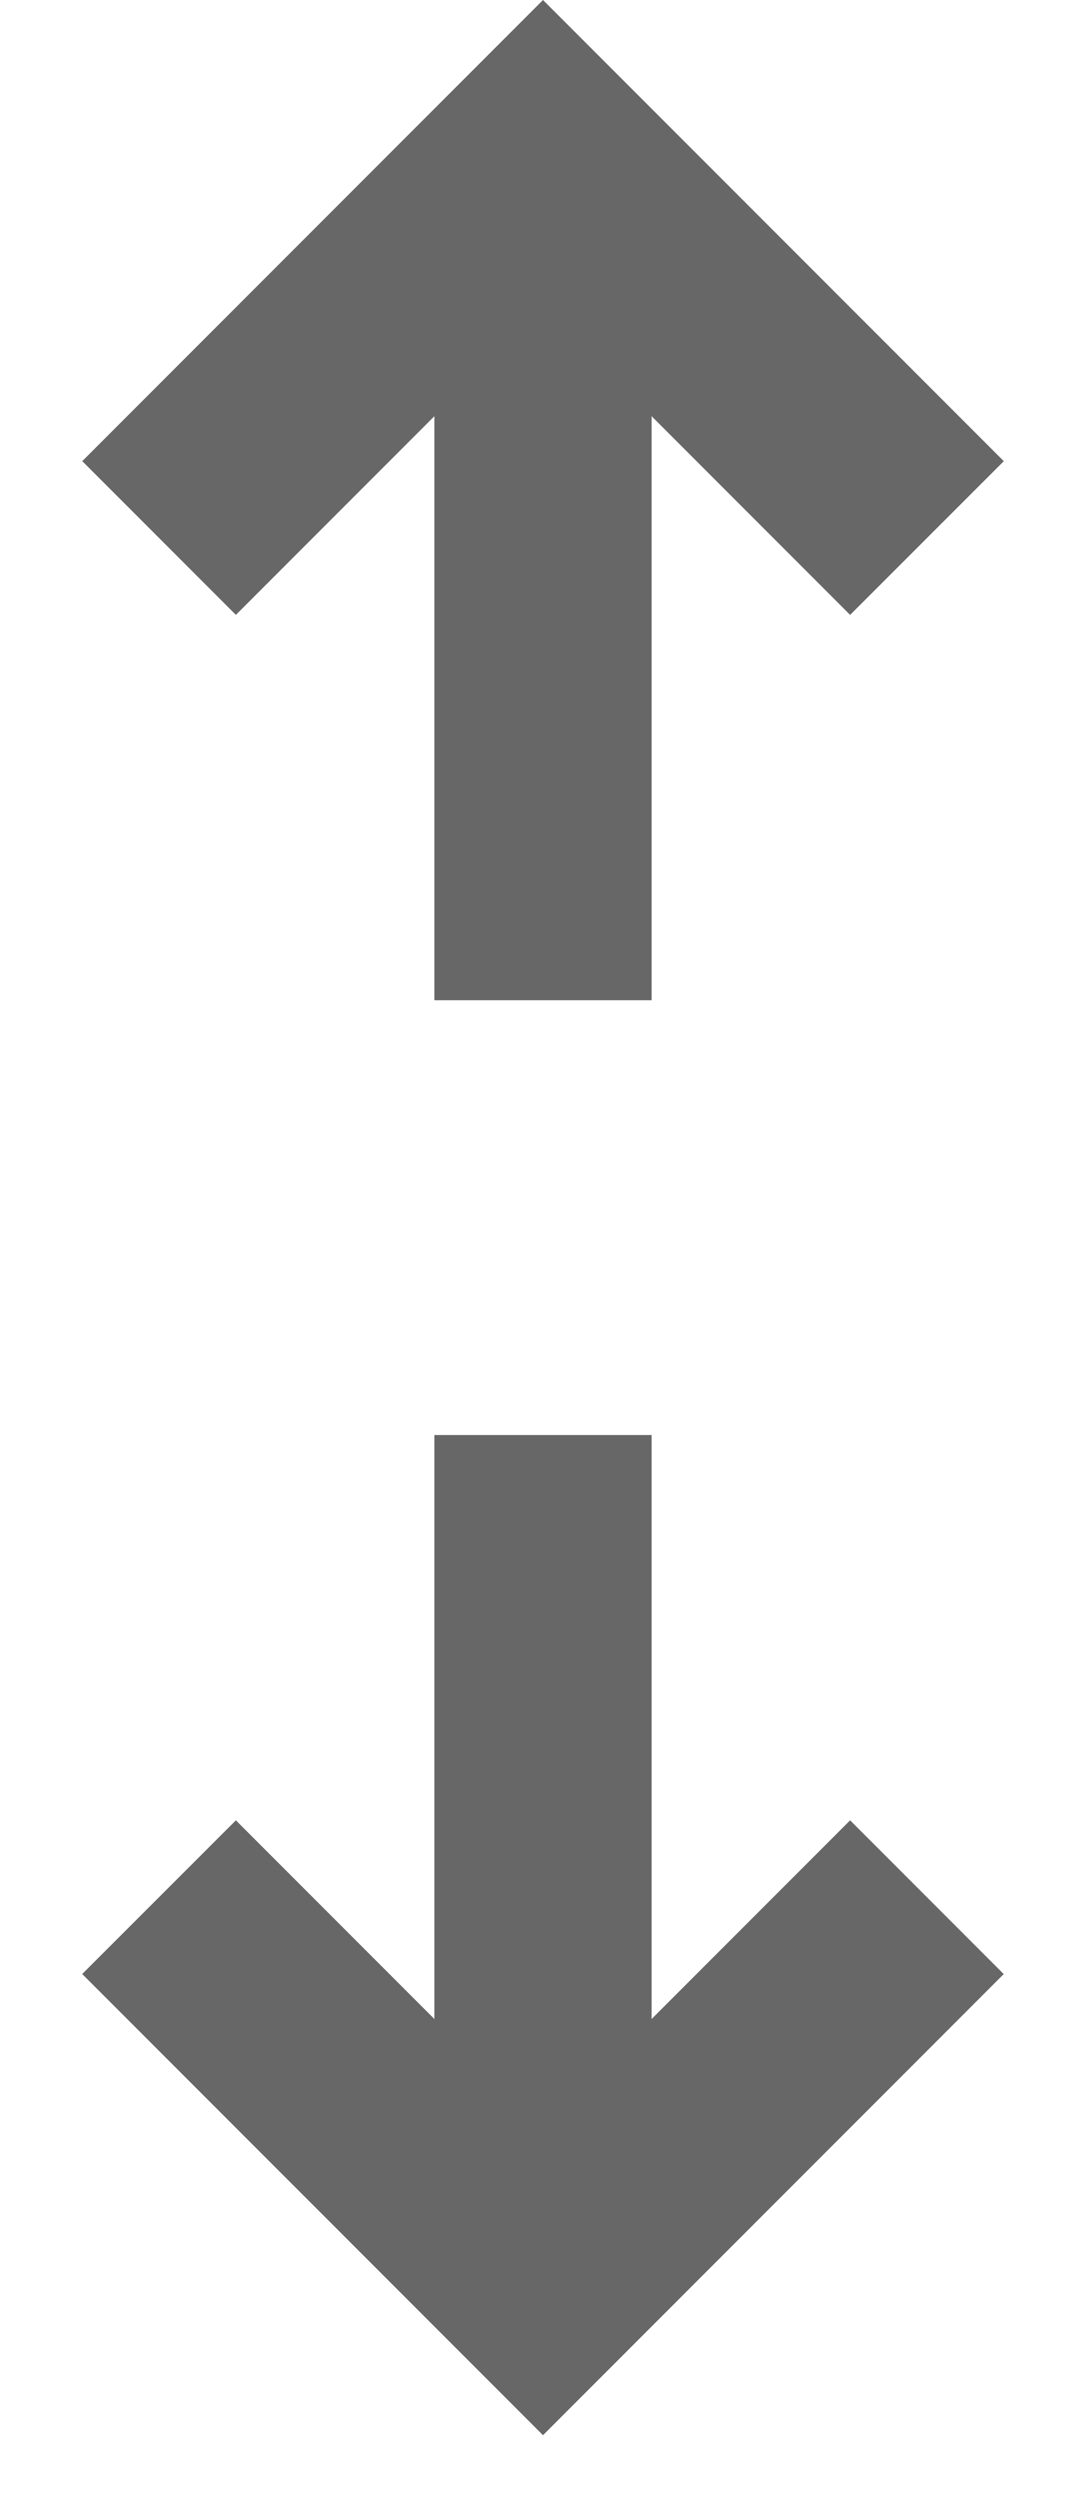 <svg width="10" height="23" viewBox="0 0 10 23" fill="none" xmlns="http://www.w3.org/2000/svg">
<path d="M0.757 4.242L2.172 5.657L4 3.829V9.202H6V3.829L7.828 5.657L9.243 4.243L5 0L0.757 4.243V4.242ZM9.243 18.162L7.828 16.747L6 18.575V13.202H4V18.575L2.172 16.747L0.757 18.161L5 22.404L9.243 18.161V18.162Z" fill="#676767"/>
</svg>

